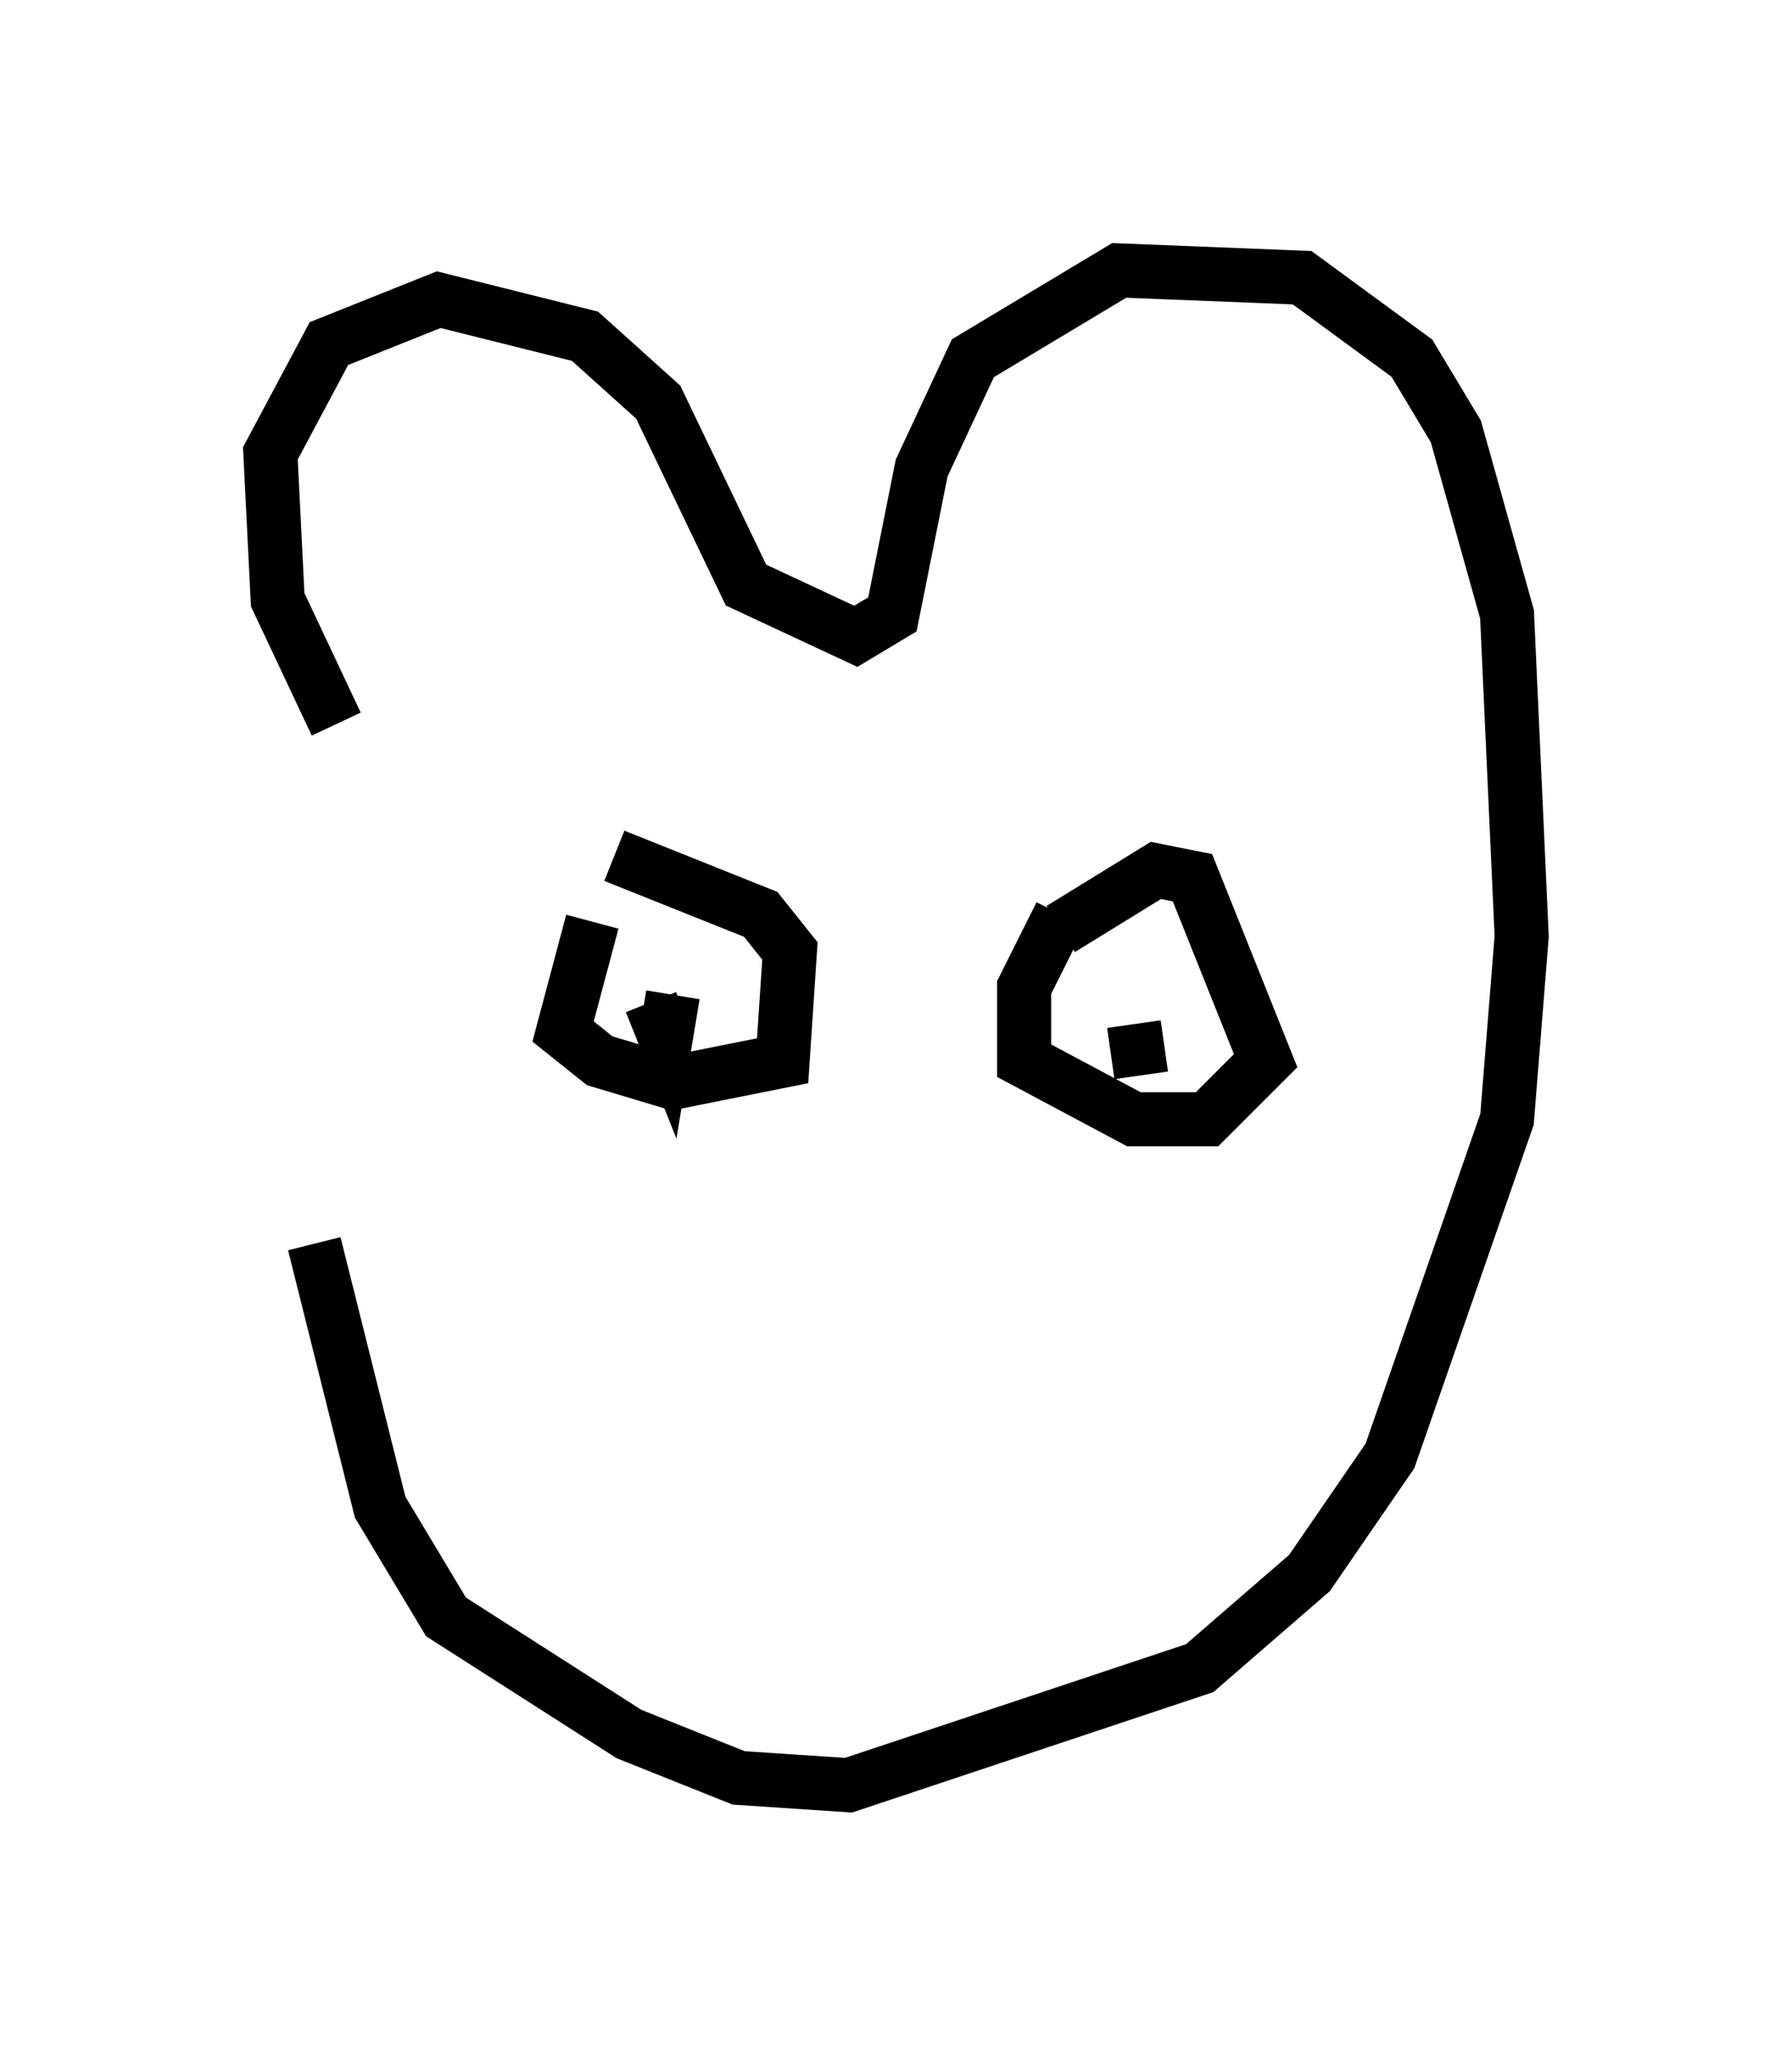 <?xml version="1.0" encoding="utf-8" ?>
<svg baseProfile="full" height="38.011" version="1.1" width="33.139" xmlns="http://www.w3.org/2000/svg" xmlns:ev="http://www.w3.org/2001/xml-events" xmlns:xlink="http://www.w3.org/1999/xlink"><defs /><rect fill="white" height="38.011" width="33.139" x="0" y="0" /><path d="M5.677, 13.525 m0.135, 9.472 l1.218, 4.871 1.218, 2.03 l3.383, 2.165 2.03, 0.812 l2.03, 0.135 6.495, -2.165 l2.03, -1.759 1.488, -2.165 l2.165, -6.225 0.271, -3.383 l-0.271, -5.954 -0.947, -3.383 l-0.812, -1.353 -2.03, -1.488 l-3.383, -0.135 -2.706, 1.624 l-0.947, 2.03 -0.541, 2.706 l-0.677, 0.406 -2.03, -0.947 l-1.624, -3.383 -1.353, -1.218 l-2.706, -0.677 -2.03, 0.812 l-1.083, 2.03 0.135, 2.706 l1.083, 2.3 m4.736, 3.654 l-0.541, 2.03 0.677, 0.541 l1.353, 0.406 2.03, -0.406 l0.135, -2.03 -0.541, -0.677 l-2.706, -1.083 m0.677, 2.706 l0.271, 0.677 0.135, -0.812 m7.172, -1.488 l-0.677, 1.353 0.0, 1.353 l2.03, 1.083 1.353, 0.0 l1.083, -1.083 -1.353, -3.383 l-0.677, -0.135 -1.759, 1.083 m1.488, 2.706 l-0.135, -0.947 " fill="none" stroke="black" stroke-width="1" /></svg>